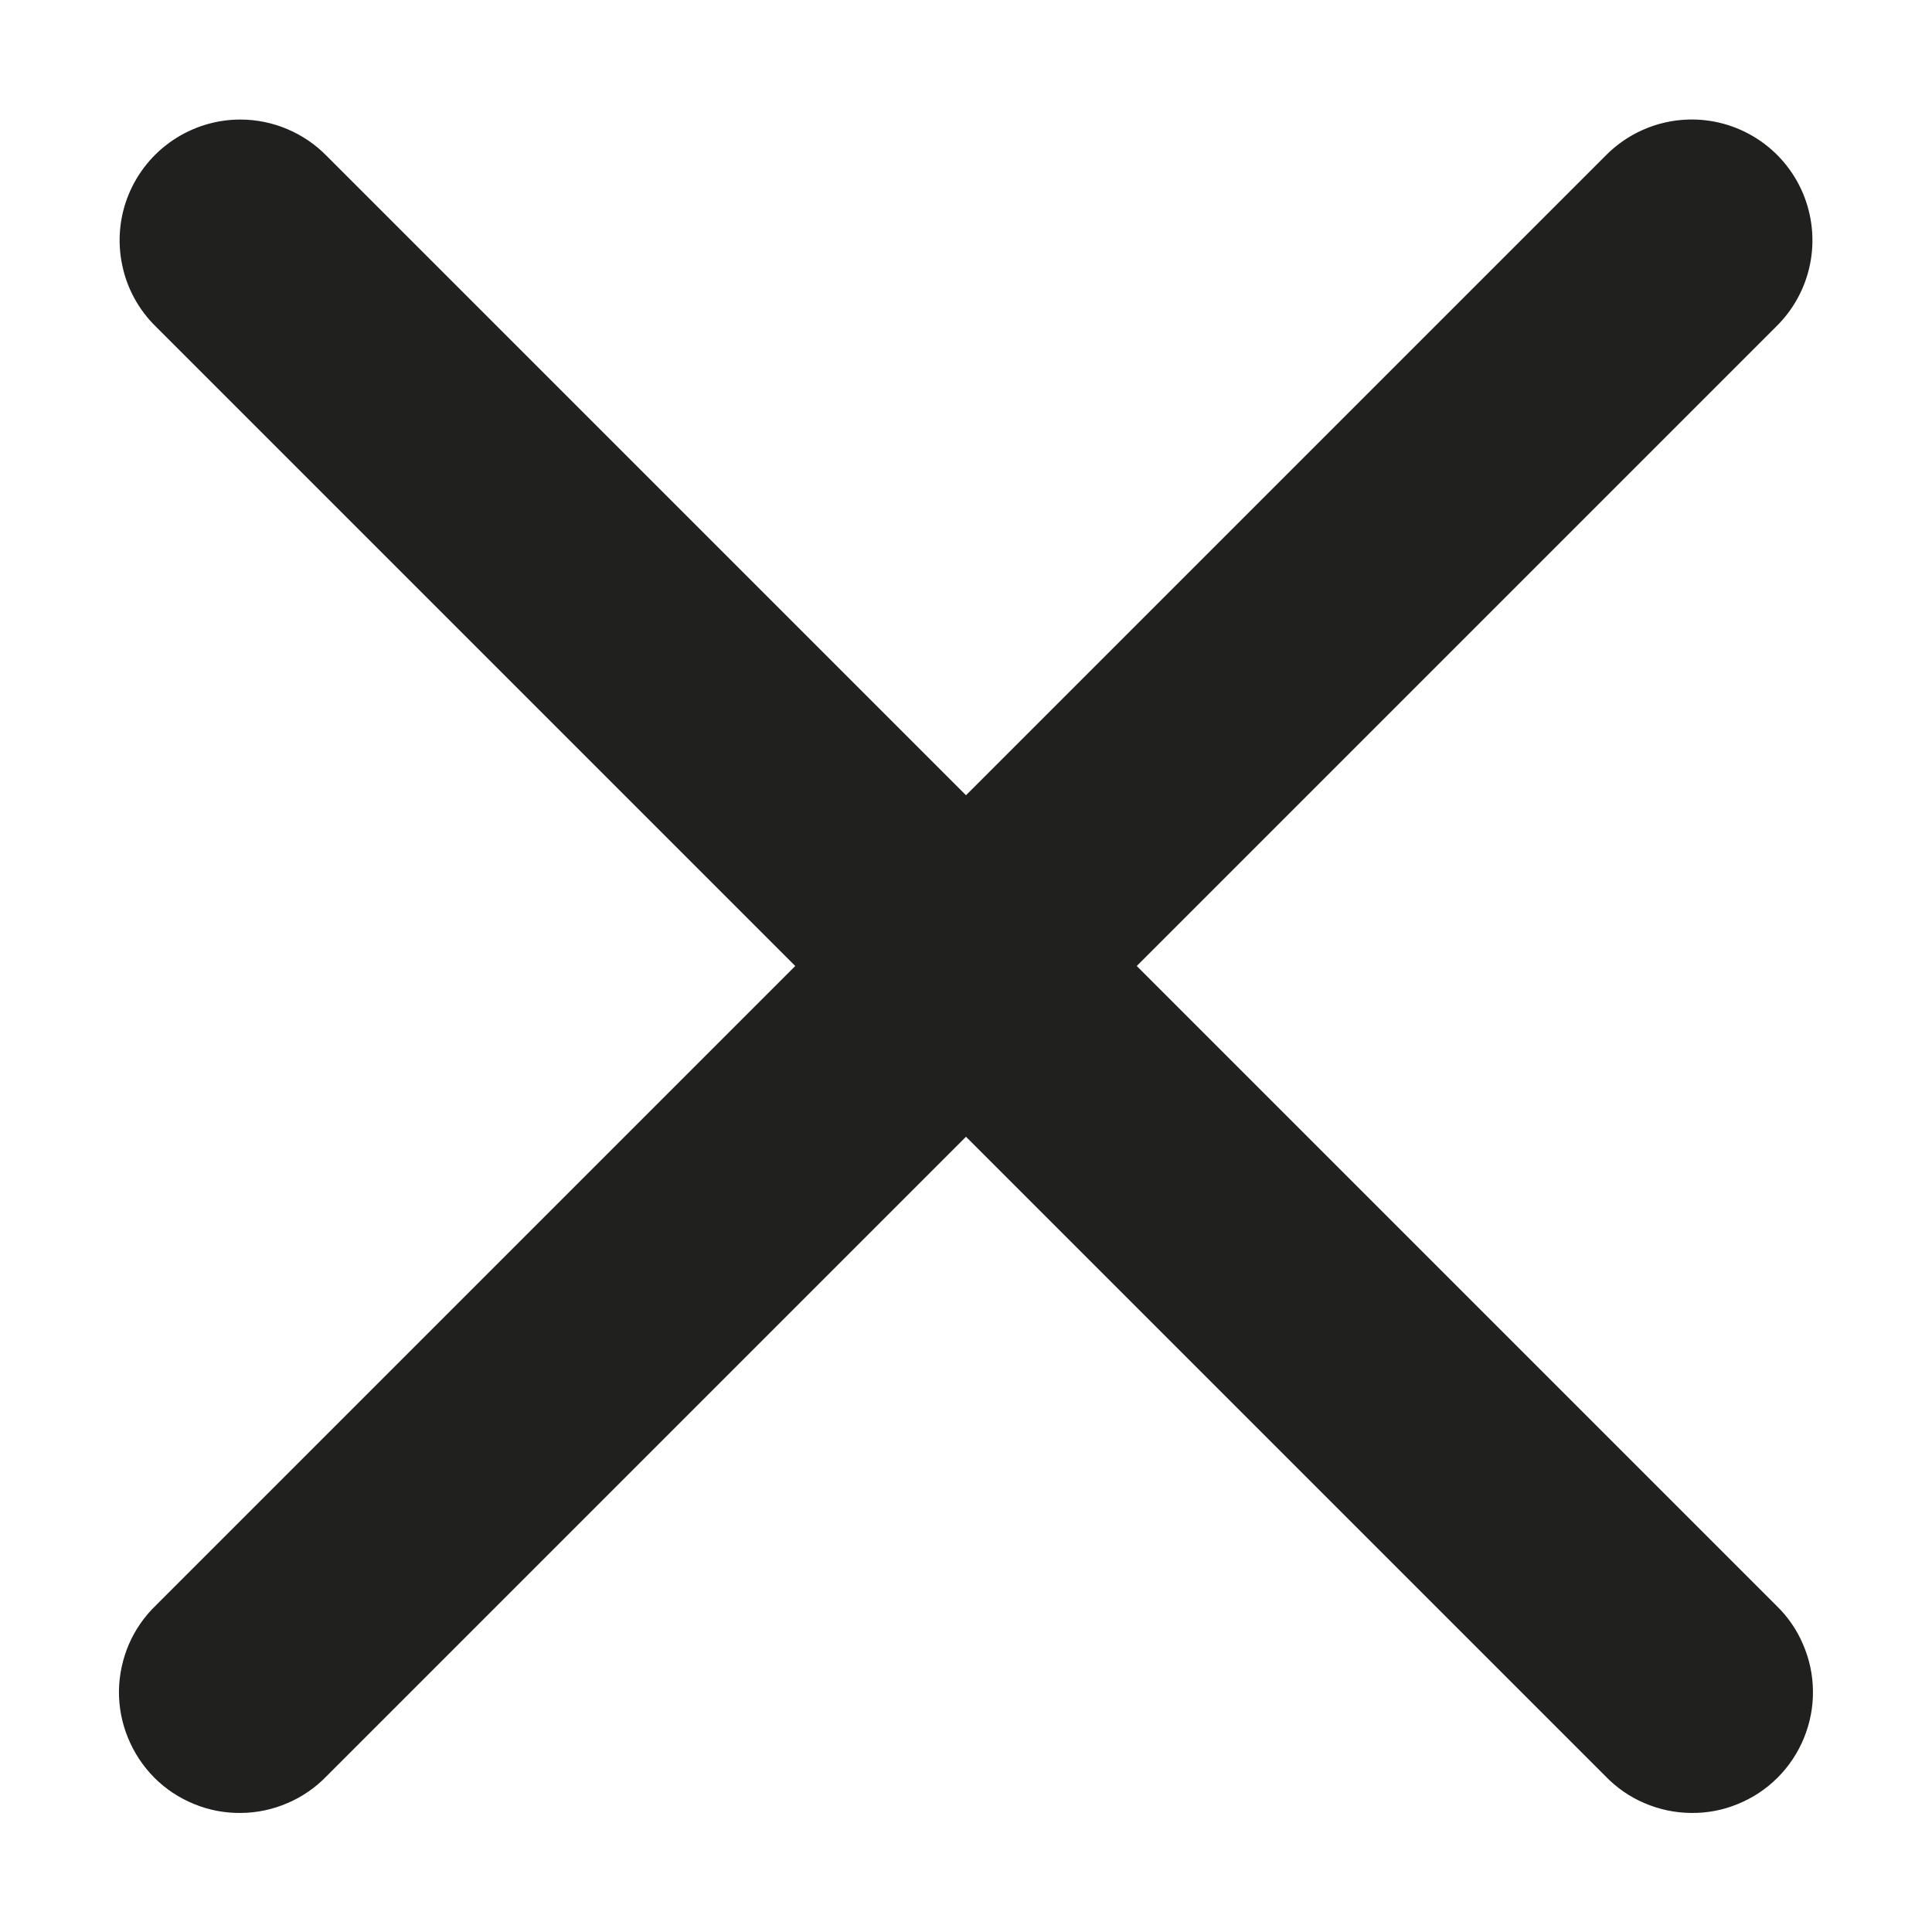 <svg width="16" height="16" viewBox="0 0 16 16" fill="none" xmlns="http://www.w3.org/2000/svg">
    <path d="M1.99 0.99C1.791 0.99 1.597 1.05 1.432 1.161C1.267 1.272 1.139 1.43 1.064 1.614C0.989 1.798 0.971 2.001 1.012 2.195C1.052 2.39 1.15 2.568 1.293 2.707L6.586 8L1.293 13.293C1.197 13.385 1.12 13.495 1.067 13.618C1.015 13.74 0.987 13.871 0.985 14.004C0.984 14.137 1.009 14.269 1.06 14.392C1.11 14.515 1.184 14.627 1.278 14.722C1.372 14.816 1.484 14.89 1.607 14.94C1.731 14.991 1.863 15.016 1.996 15.014C2.129 15.013 2.26 14.985 2.382 14.932C2.504 14.88 2.615 14.803 2.707 14.707L8 9.414L13.293 14.707C13.385 14.803 13.495 14.88 13.617 14.932C13.74 14.985 13.871 15.013 14.004 15.014C14.137 15.016 14.269 14.991 14.392 14.94C14.515 14.89 14.627 14.816 14.721 14.722C14.816 14.627 14.89 14.515 14.94 14.392C14.99 14.269 15.016 14.137 15.014 14.004C15.013 13.871 14.985 13.74 14.932 13.618C14.88 13.495 14.803 13.385 14.707 13.293L9.414 8L14.707 2.707C14.851 2.567 14.95 2.386 14.99 2.188C15.03 1.991 15.009 1.786 14.931 1.6C14.852 1.414 14.72 1.257 14.55 1.148C14.38 1.039 14.182 0.984 13.98 0.99C13.72 0.998 13.474 1.107 13.293 1.293L8 6.586L2.707 1.293C2.614 1.197 2.502 1.121 2.379 1.069C2.256 1.017 2.124 0.99 1.99 0.99Z" fill="#20211E" />
</svg>
